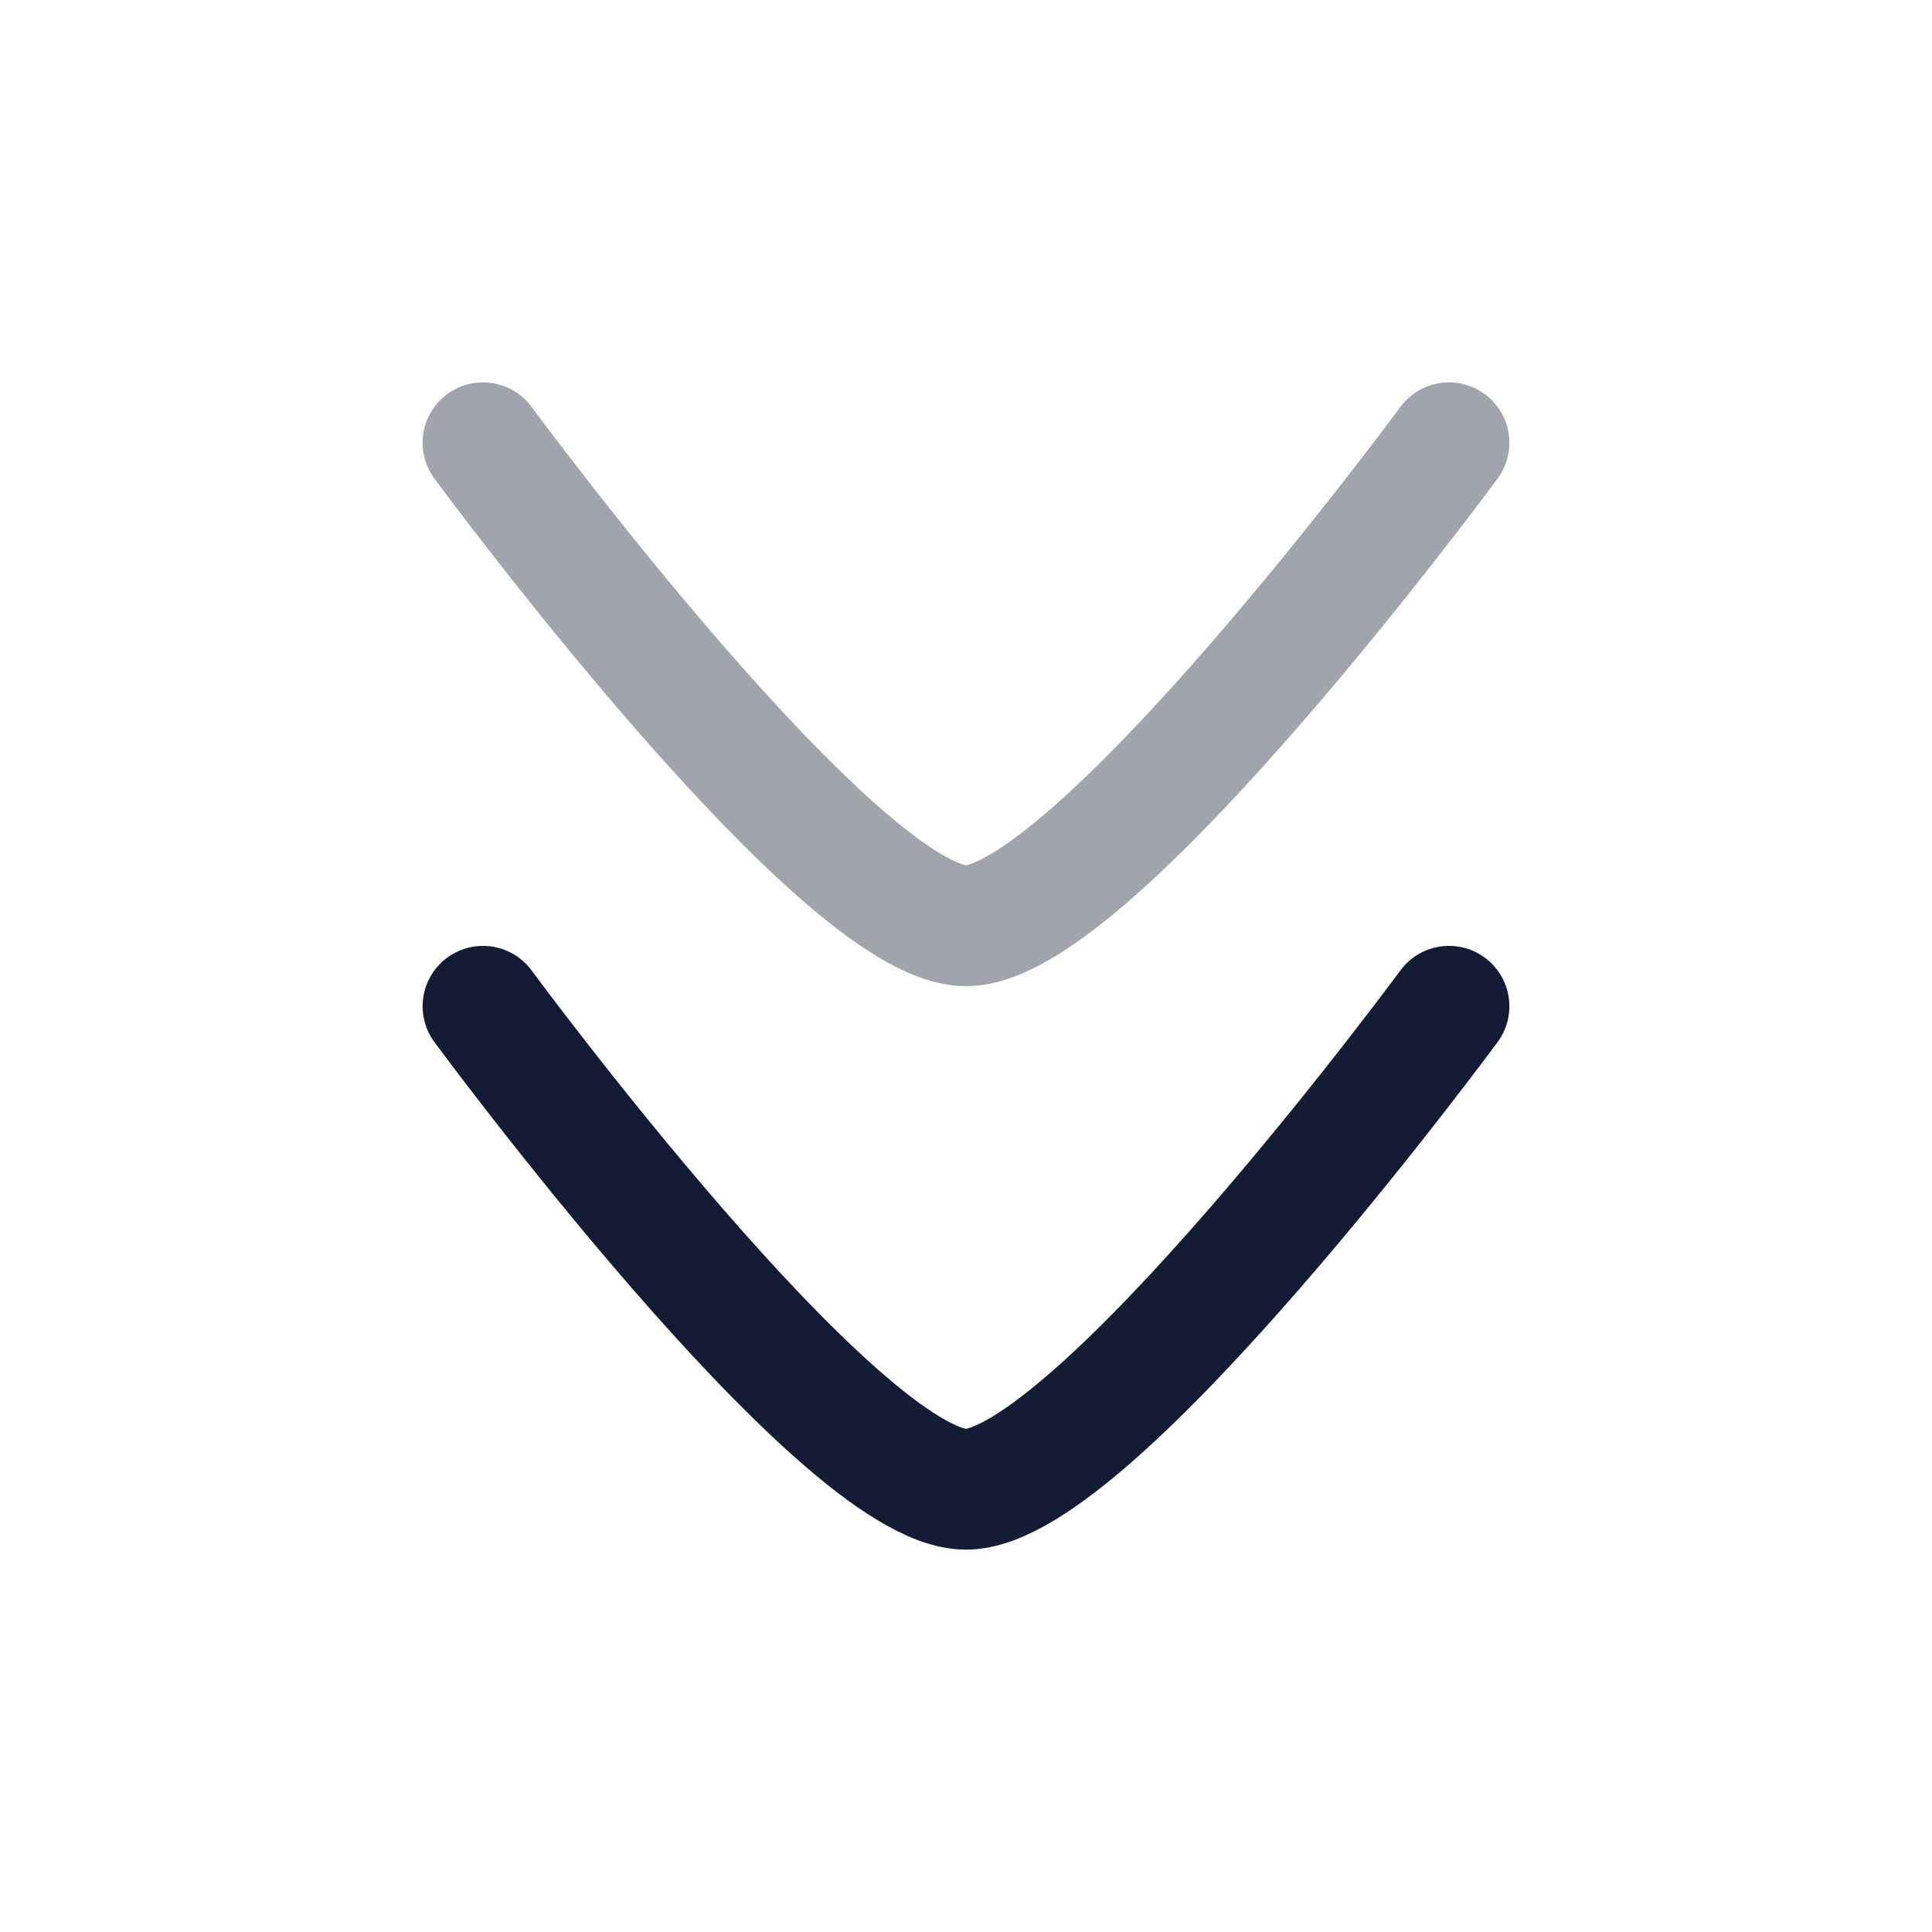 <svg width="24" height="24" viewBox="0 0 24 24" fill="none" xmlns="http://www.w3.org/2000/svg">
<path d="M18 12.5C18 12.5 13.581 18.5 12 18.5C10.418 18.5 6 12.5 6 12.5" stroke="#141B34" stroke-width="1.5" stroke-linecap="round" stroke-linejoin="round"/>
<path opacity="0.4" d="M18 5.5C18 5.5 13.581 11.5 12 11.5C10.418 11.5 6 5.5 6 5.5" stroke="#141B34" stroke-width="1.5" stroke-linecap="round" stroke-linejoin="round"/>
</svg>
